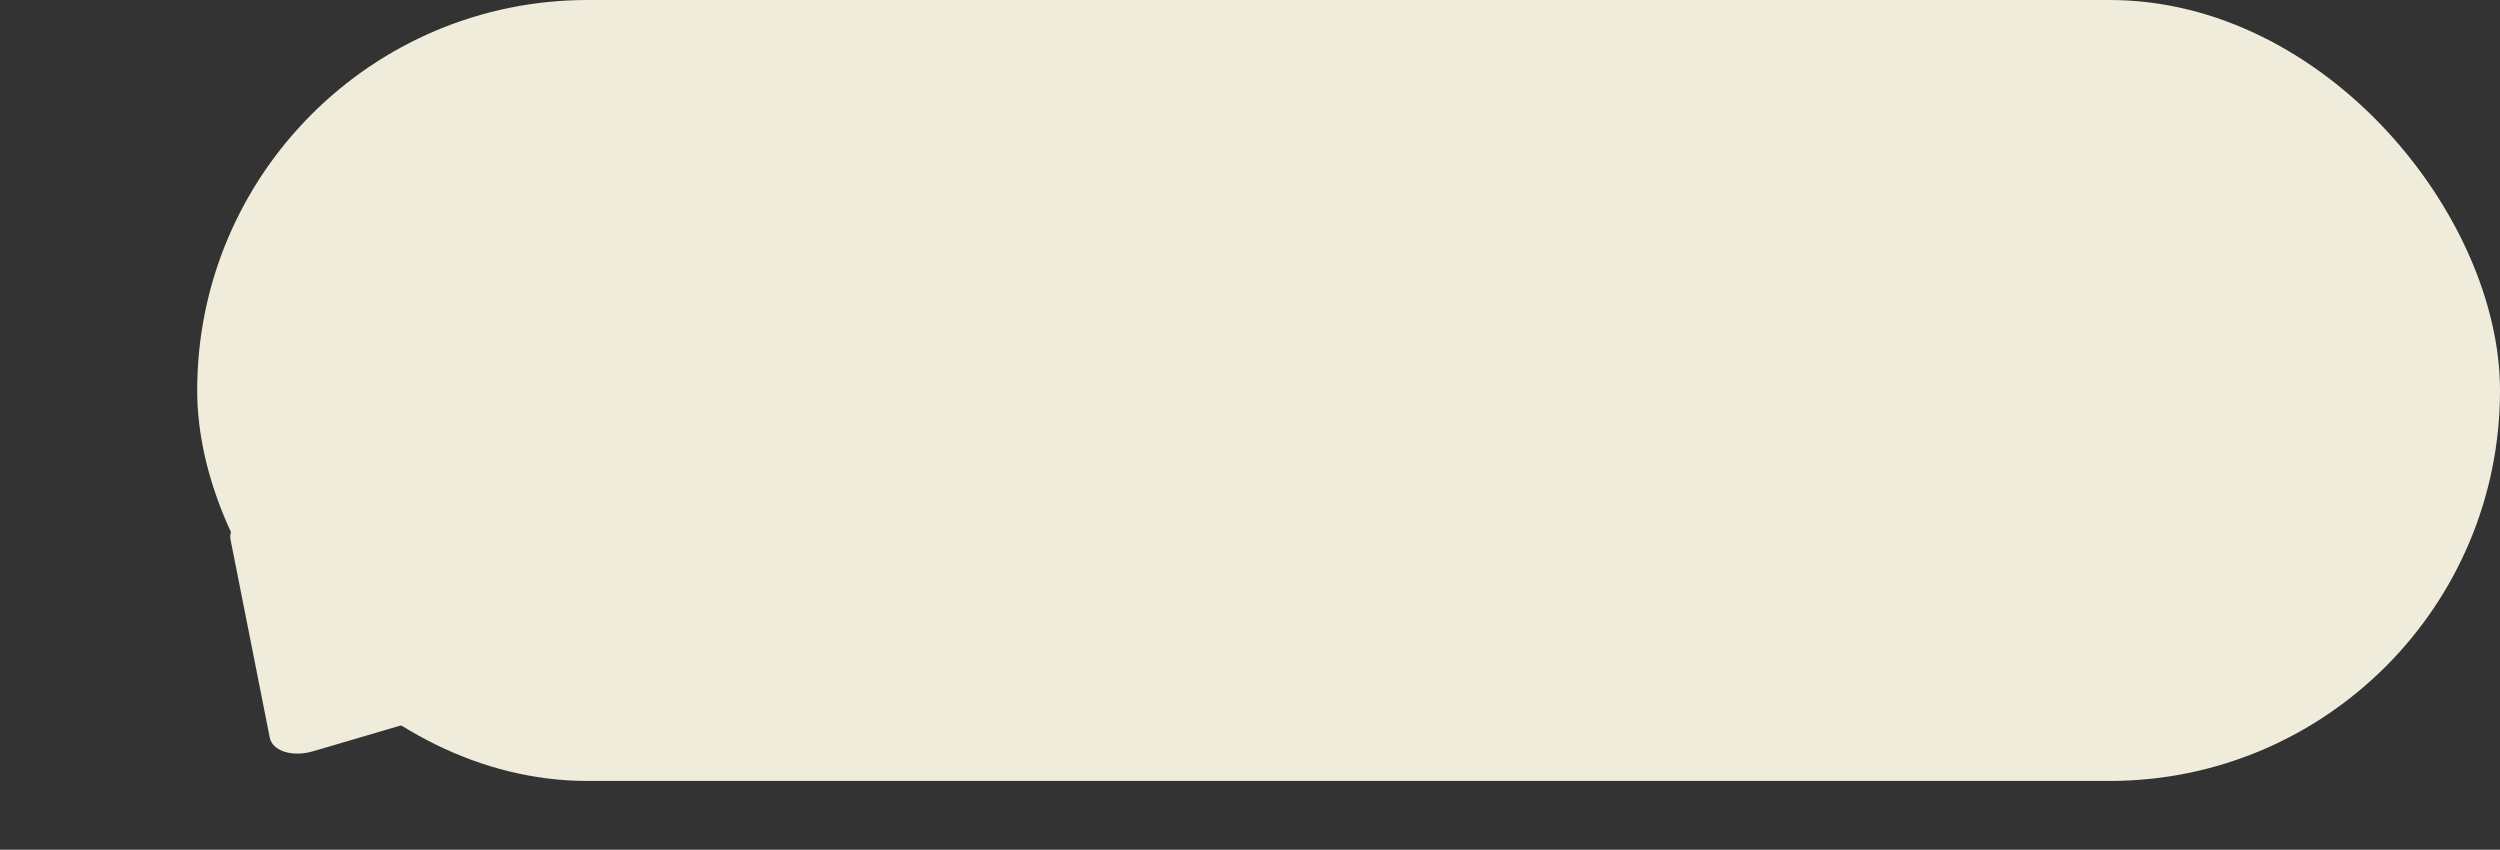 <svg width="406" height="138" viewBox="0 0 406 138" fill="none" xmlns="http://www.w3.org/2000/svg">
<rect x="0" y="0" width="406" height="138" fill="#333333" stroke="none"/>
<rect x="32.023" width="373.978" height="126.828" rx="63.414" fill="#EFECDB"/>
<path d="M50.818 122.012C47.475 122.995 44.24 121.968 43.808 119.786L37.451 87.691C36.807 84.439 42.482 81.312 46.634 82.63L102.163 100.259C106.315 101.577 104.973 106.08 99.991 107.545L50.818 122.012Z" fill="#EFECDB"/>
</svg>
